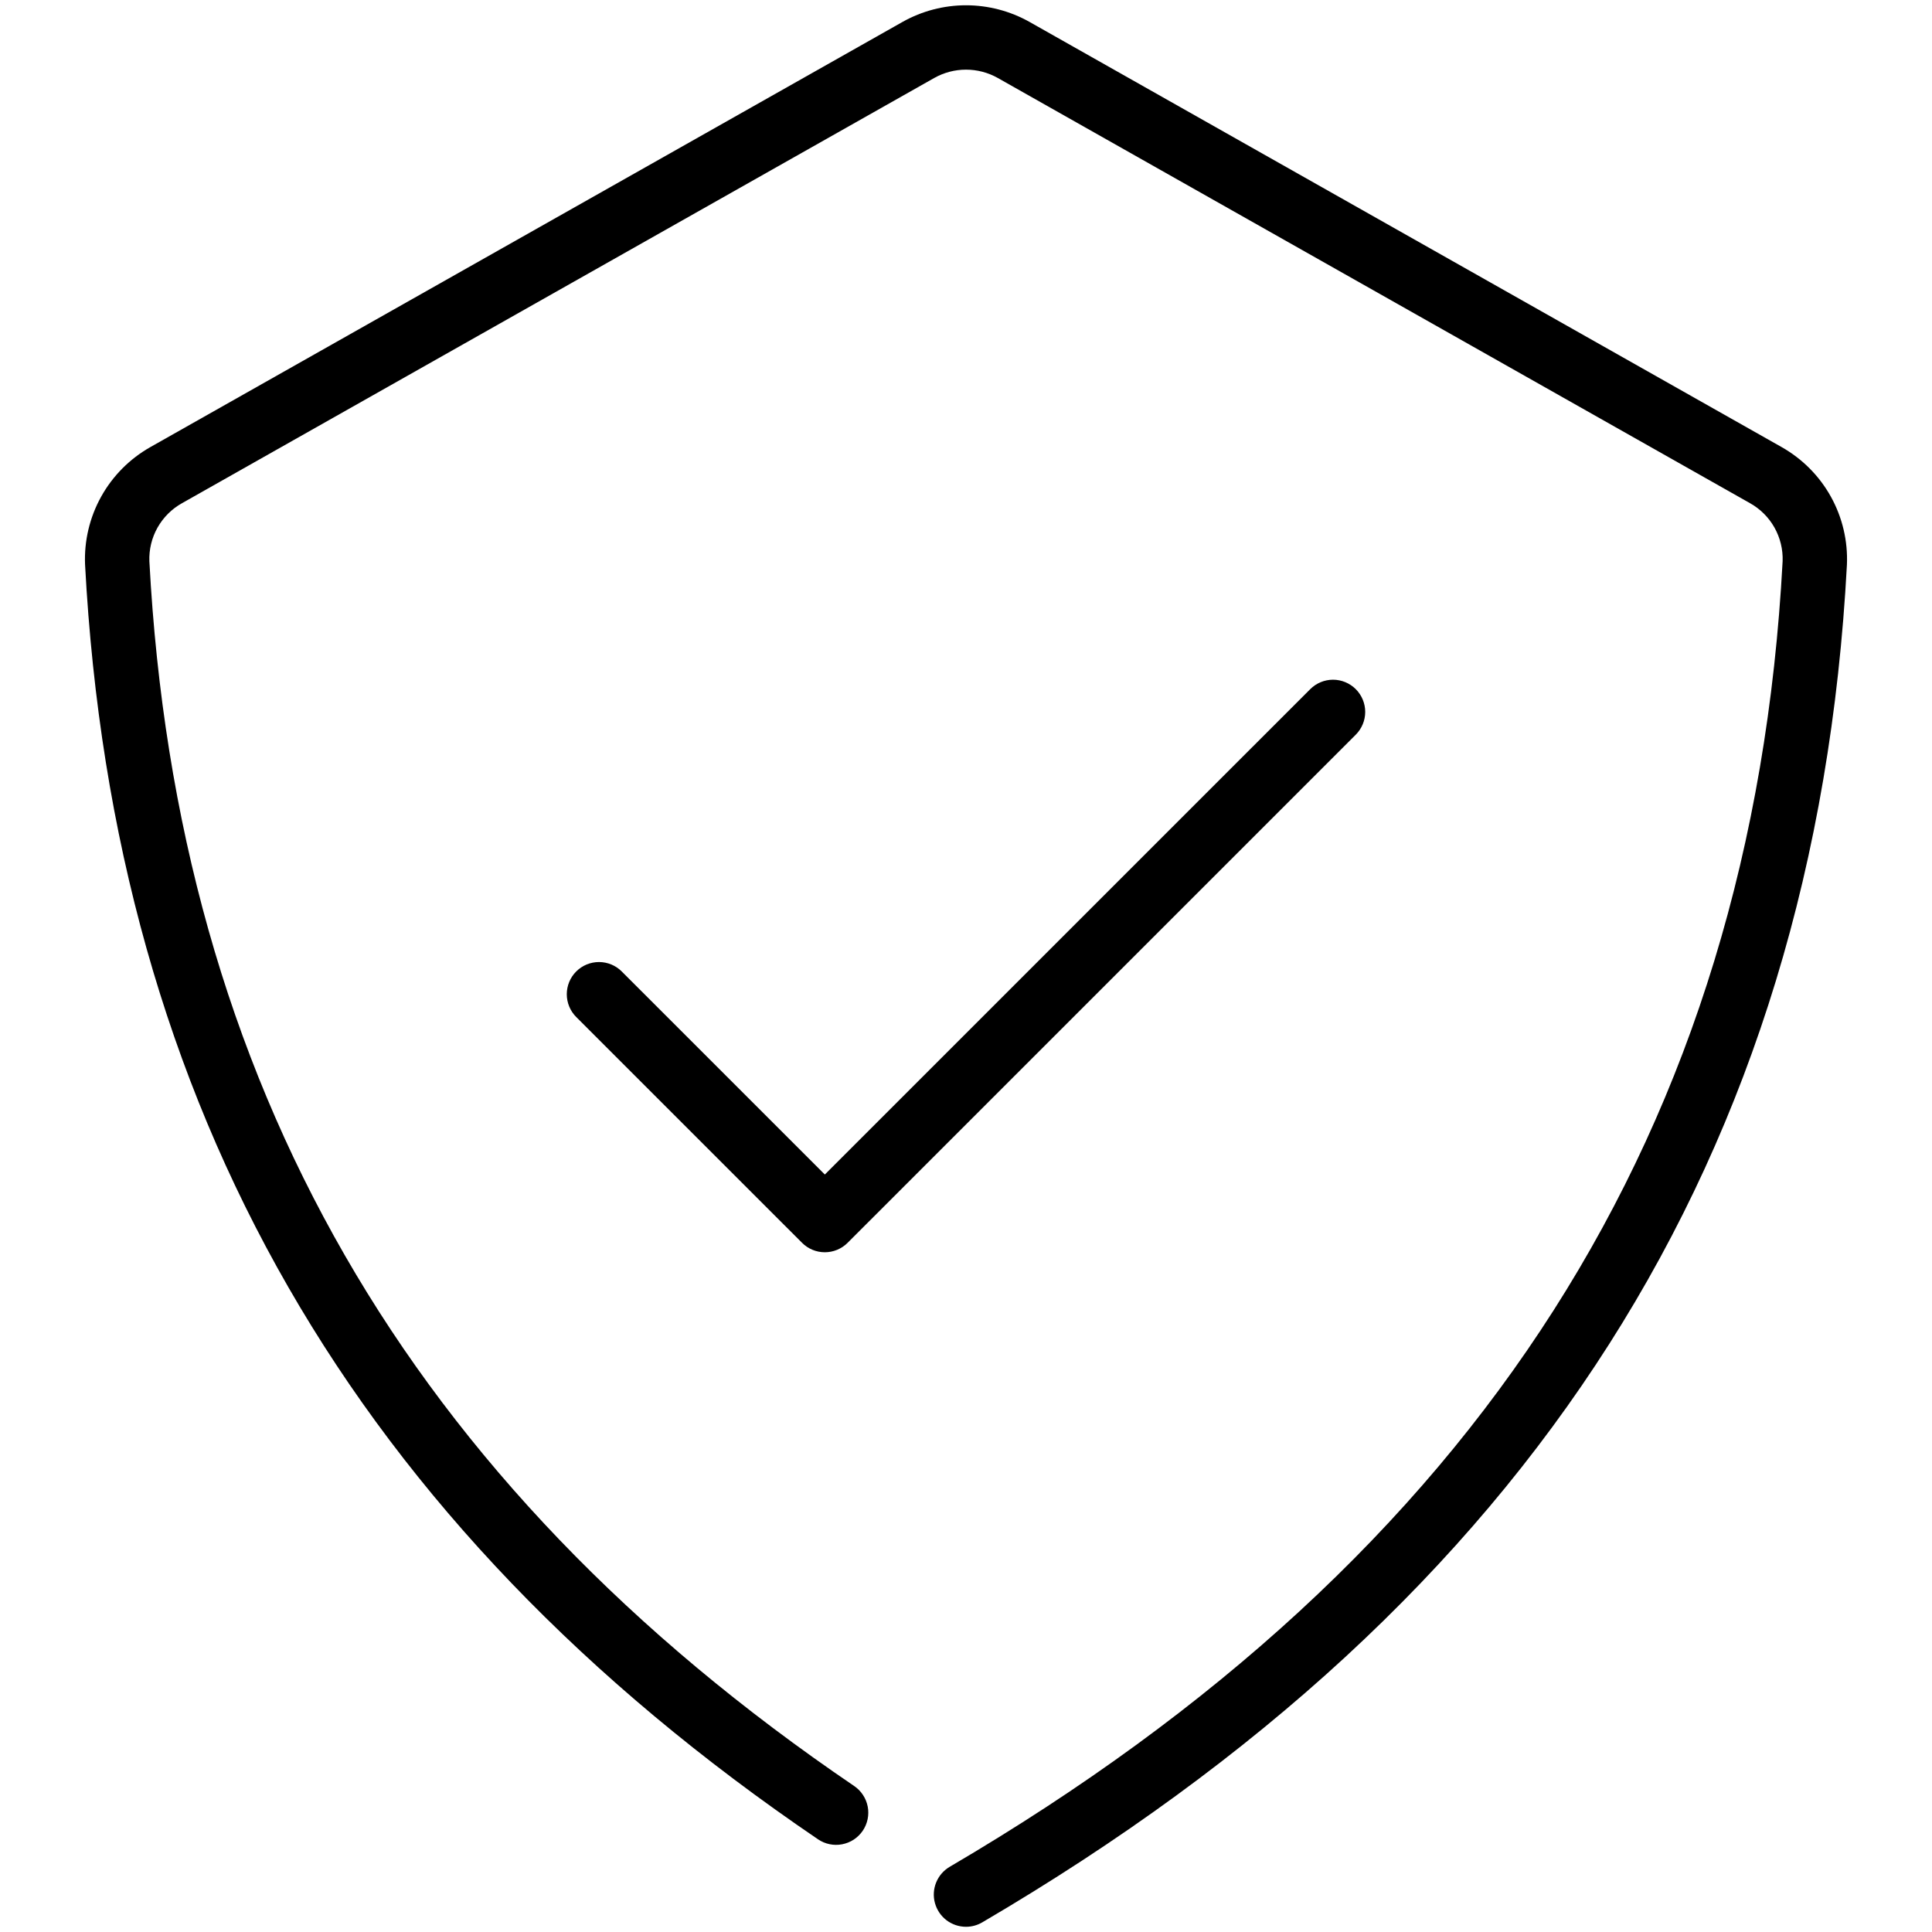<?xml version="1.0" encoding="UTF-8" standalone="no"?> <svg width="60" height="60" viewBox="0 0 60 60" fill="none" xmlns="http://www.w3.org/2000/svg">
<path d="M30.001 59.838C29.781 59.838 29.568 59.766 29.393 59.633C29.218 59.499 29.093 59.312 29.035 59.1C28.977 58.889 28.991 58.663 29.074 58.46C29.157 58.257 29.305 58.086 29.494 57.975C45.959 48.322 54.42 35.058 55.361 17.428C55.374 17.063 55.286 16.702 55.107 16.383C54.928 16.065 54.664 15.803 54.345 15.625L30.984 2.42C30.683 2.251 30.344 2.163 30 2.163C29.655 2.163 29.316 2.252 29.015 2.421L5.656 15.625C5.336 15.803 5.072 16.066 4.892 16.385C4.713 16.703 4.625 17.066 4.639 17.431C5.501 33.605 12.662 46.047 26.528 55.467C26.636 55.54 26.729 55.635 26.801 55.745C26.873 55.854 26.923 55.977 26.948 56.106C26.973 56.235 26.971 56.368 26.945 56.496C26.918 56.625 26.867 56.747 26.793 56.856C26.719 56.964 26.625 57.057 26.515 57.13C26.405 57.202 26.282 57.251 26.153 57.276C26.024 57.301 25.892 57.3 25.763 57.273C25.634 57.246 25.512 57.195 25.404 57.121C10.985 47.326 3.54 34.378 2.642 17.538C2.61 16.801 2.783 16.07 3.141 15.425C3.499 14.78 4.029 14.247 4.671 13.884L28.032 0.679C28.633 0.342 29.31 0.164 30 0.164C30.689 0.164 31.366 0.341 31.968 0.678L55.329 13.884C55.971 14.247 56.501 14.779 56.859 15.424C57.217 16.068 57.389 16.799 57.358 17.535C56.379 35.888 47.596 49.68 30.506 59.7C30.353 59.79 30.178 59.838 30.001 59.838V59.838ZM26.323 38.597L42.105 22.816C42.292 22.629 42.398 22.374 42.398 22.109C42.398 21.844 42.292 21.59 42.105 21.402C41.917 21.215 41.663 21.109 41.398 21.109C41.133 21.109 40.878 21.215 40.691 21.402L25.616 36.476L19.309 30.17C19.216 30.077 19.106 30.003 18.985 29.953C18.863 29.903 18.733 29.877 18.602 29.877C18.471 29.877 18.341 29.903 18.219 29.953C18.098 30.003 17.988 30.077 17.895 30.17C17.802 30.262 17.728 30.373 17.678 30.494C17.628 30.615 17.602 30.745 17.602 30.877C17.602 31.008 17.628 31.138 17.678 31.259C17.728 31.381 17.802 31.491 17.895 31.584L24.909 38.597C25.001 38.69 25.112 38.764 25.233 38.814C25.354 38.864 25.484 38.89 25.616 38.89C25.747 38.89 25.877 38.864 25.998 38.814C26.119 38.764 26.23 38.69 26.323 38.597L26.323 38.597Z" fill="black"/>
</svg>
